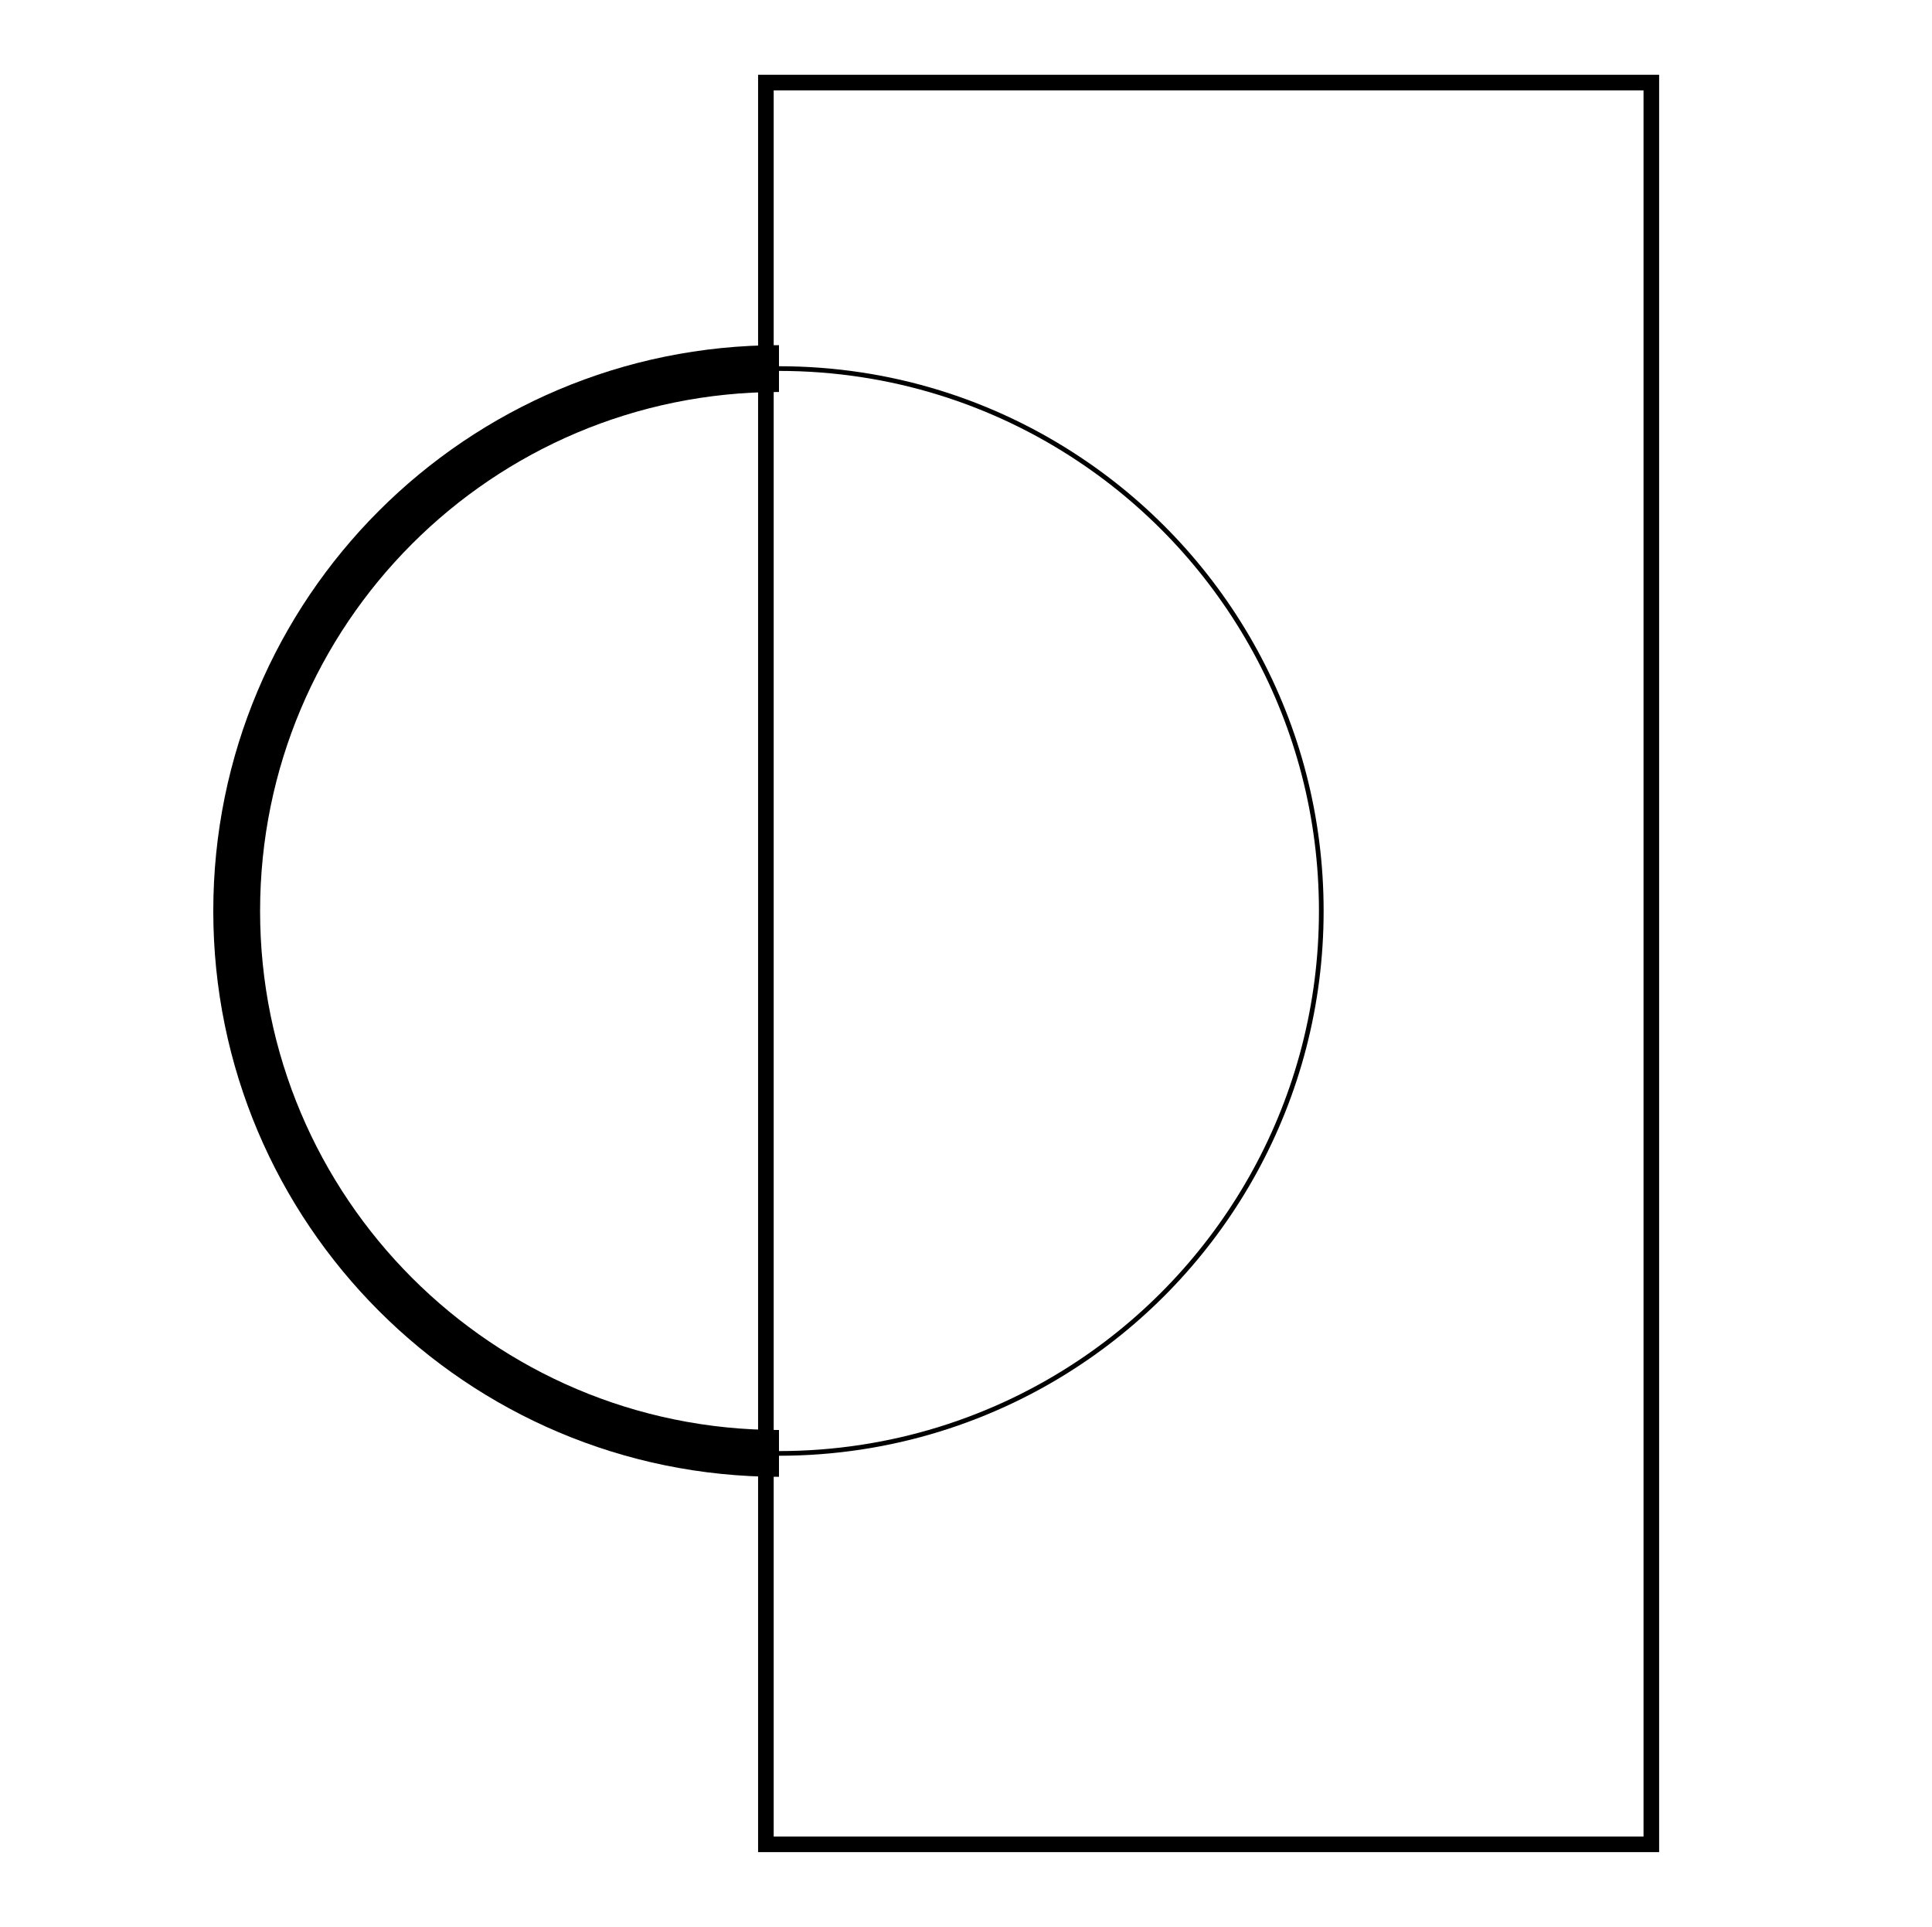 <svg width="351" height="350" viewBox="0 0 351 350" fill="none" xmlns="http://www.w3.org/2000/svg">
<path d="M141.523 66.947C87.019 66.947 43 111.081 43 165.471C43 219.861 87.134 263.995 141.523 263.995" stroke="black" stroke-width="8.504" stroke-miterlimit="10"/>
<path d="M300.009 335L300.009 15L139.144 15L139.144 335L300.009 335Z" stroke="black" stroke-width="2.835" stroke-miterlimit="10"/>
<path d="M196.259 247.401C222.647 229.771 240.047 199.58 240.047 165.471C240.047 131.247 222.647 101.171 196.259 83.541C180.587 73.055 161.804 66.947 141.523 66.947C87.019 66.947 43 111.081 43 165.471C43 219.861 87.134 263.995 141.523 263.995C161.689 263.995 180.587 257.887 196.259 247.401Z" stroke="black" stroke-width="0.85" stroke-miterlimit="10"/>
</svg>
